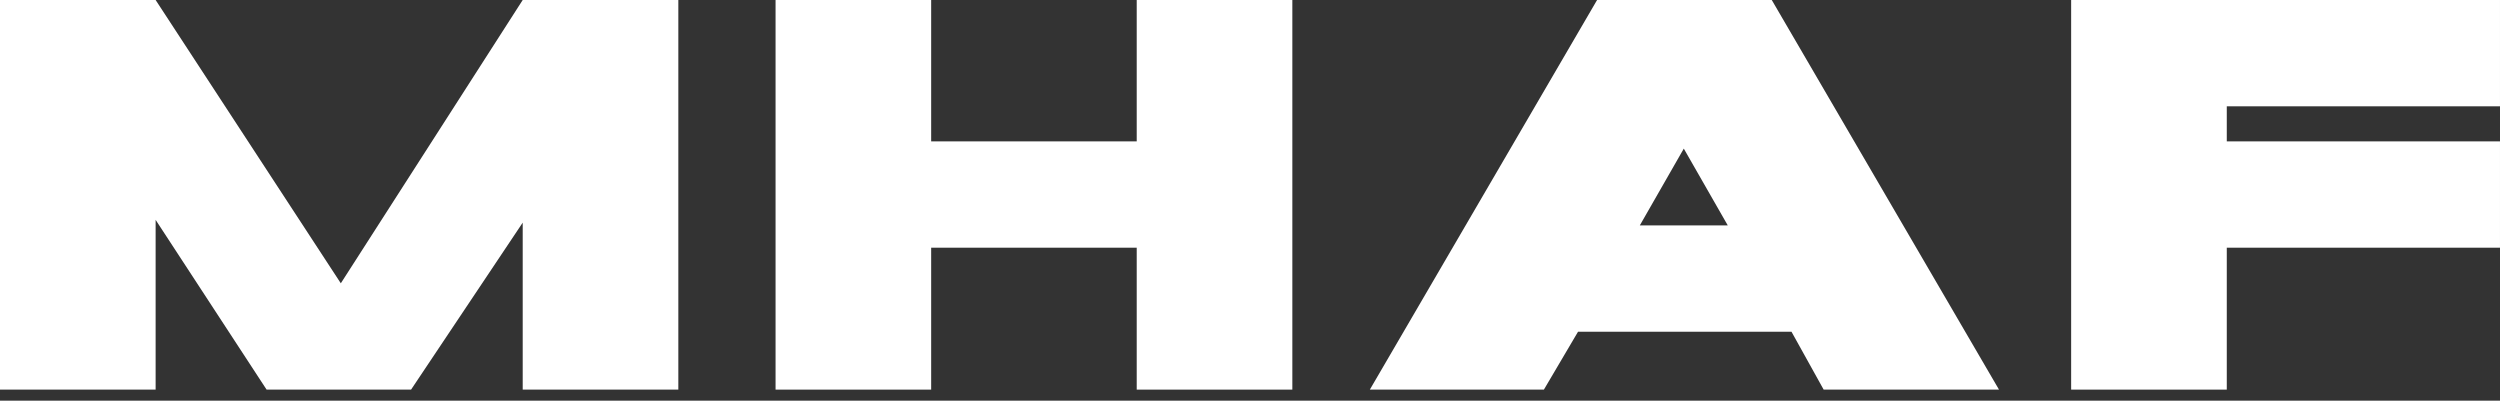 <svg width="156" height="25" viewBox="0 0 156 25" fill="none" xmlns="http://www.w3.org/2000/svg">
<rect x="0" y="0" width="156" height="25" fill="#333333" stroke="none"/>
<path d="M9.711 13.719V24.312H0V0H9.711L21.267 17.678L32.617 0H42.328V24.312H32.617V13.893L25.651 24.312H16.635L9.711 13.719Z" fill="white"/>
<path d="M70.931 15.456H58.105V24.312H48.395V0H58.105V8.822H70.931V0H80.642V24.312H70.931V15.456Z" fill="white"/>
<path d="M124.737 24.312H113.796L111.789 20.7H98.469L96.339 24.312H85.478L99.658 0H110.558L124.737 24.312ZM102.321 14.066H107.813L105.069 9.274L102.324 14.066H102.321Z" fill="white"/>
<path d="M129.24 0H155.999V6.634H138.951V8.822H155.999V15.456H138.951V24.312H129.24V0Z" fill="white"/>
</svg>
